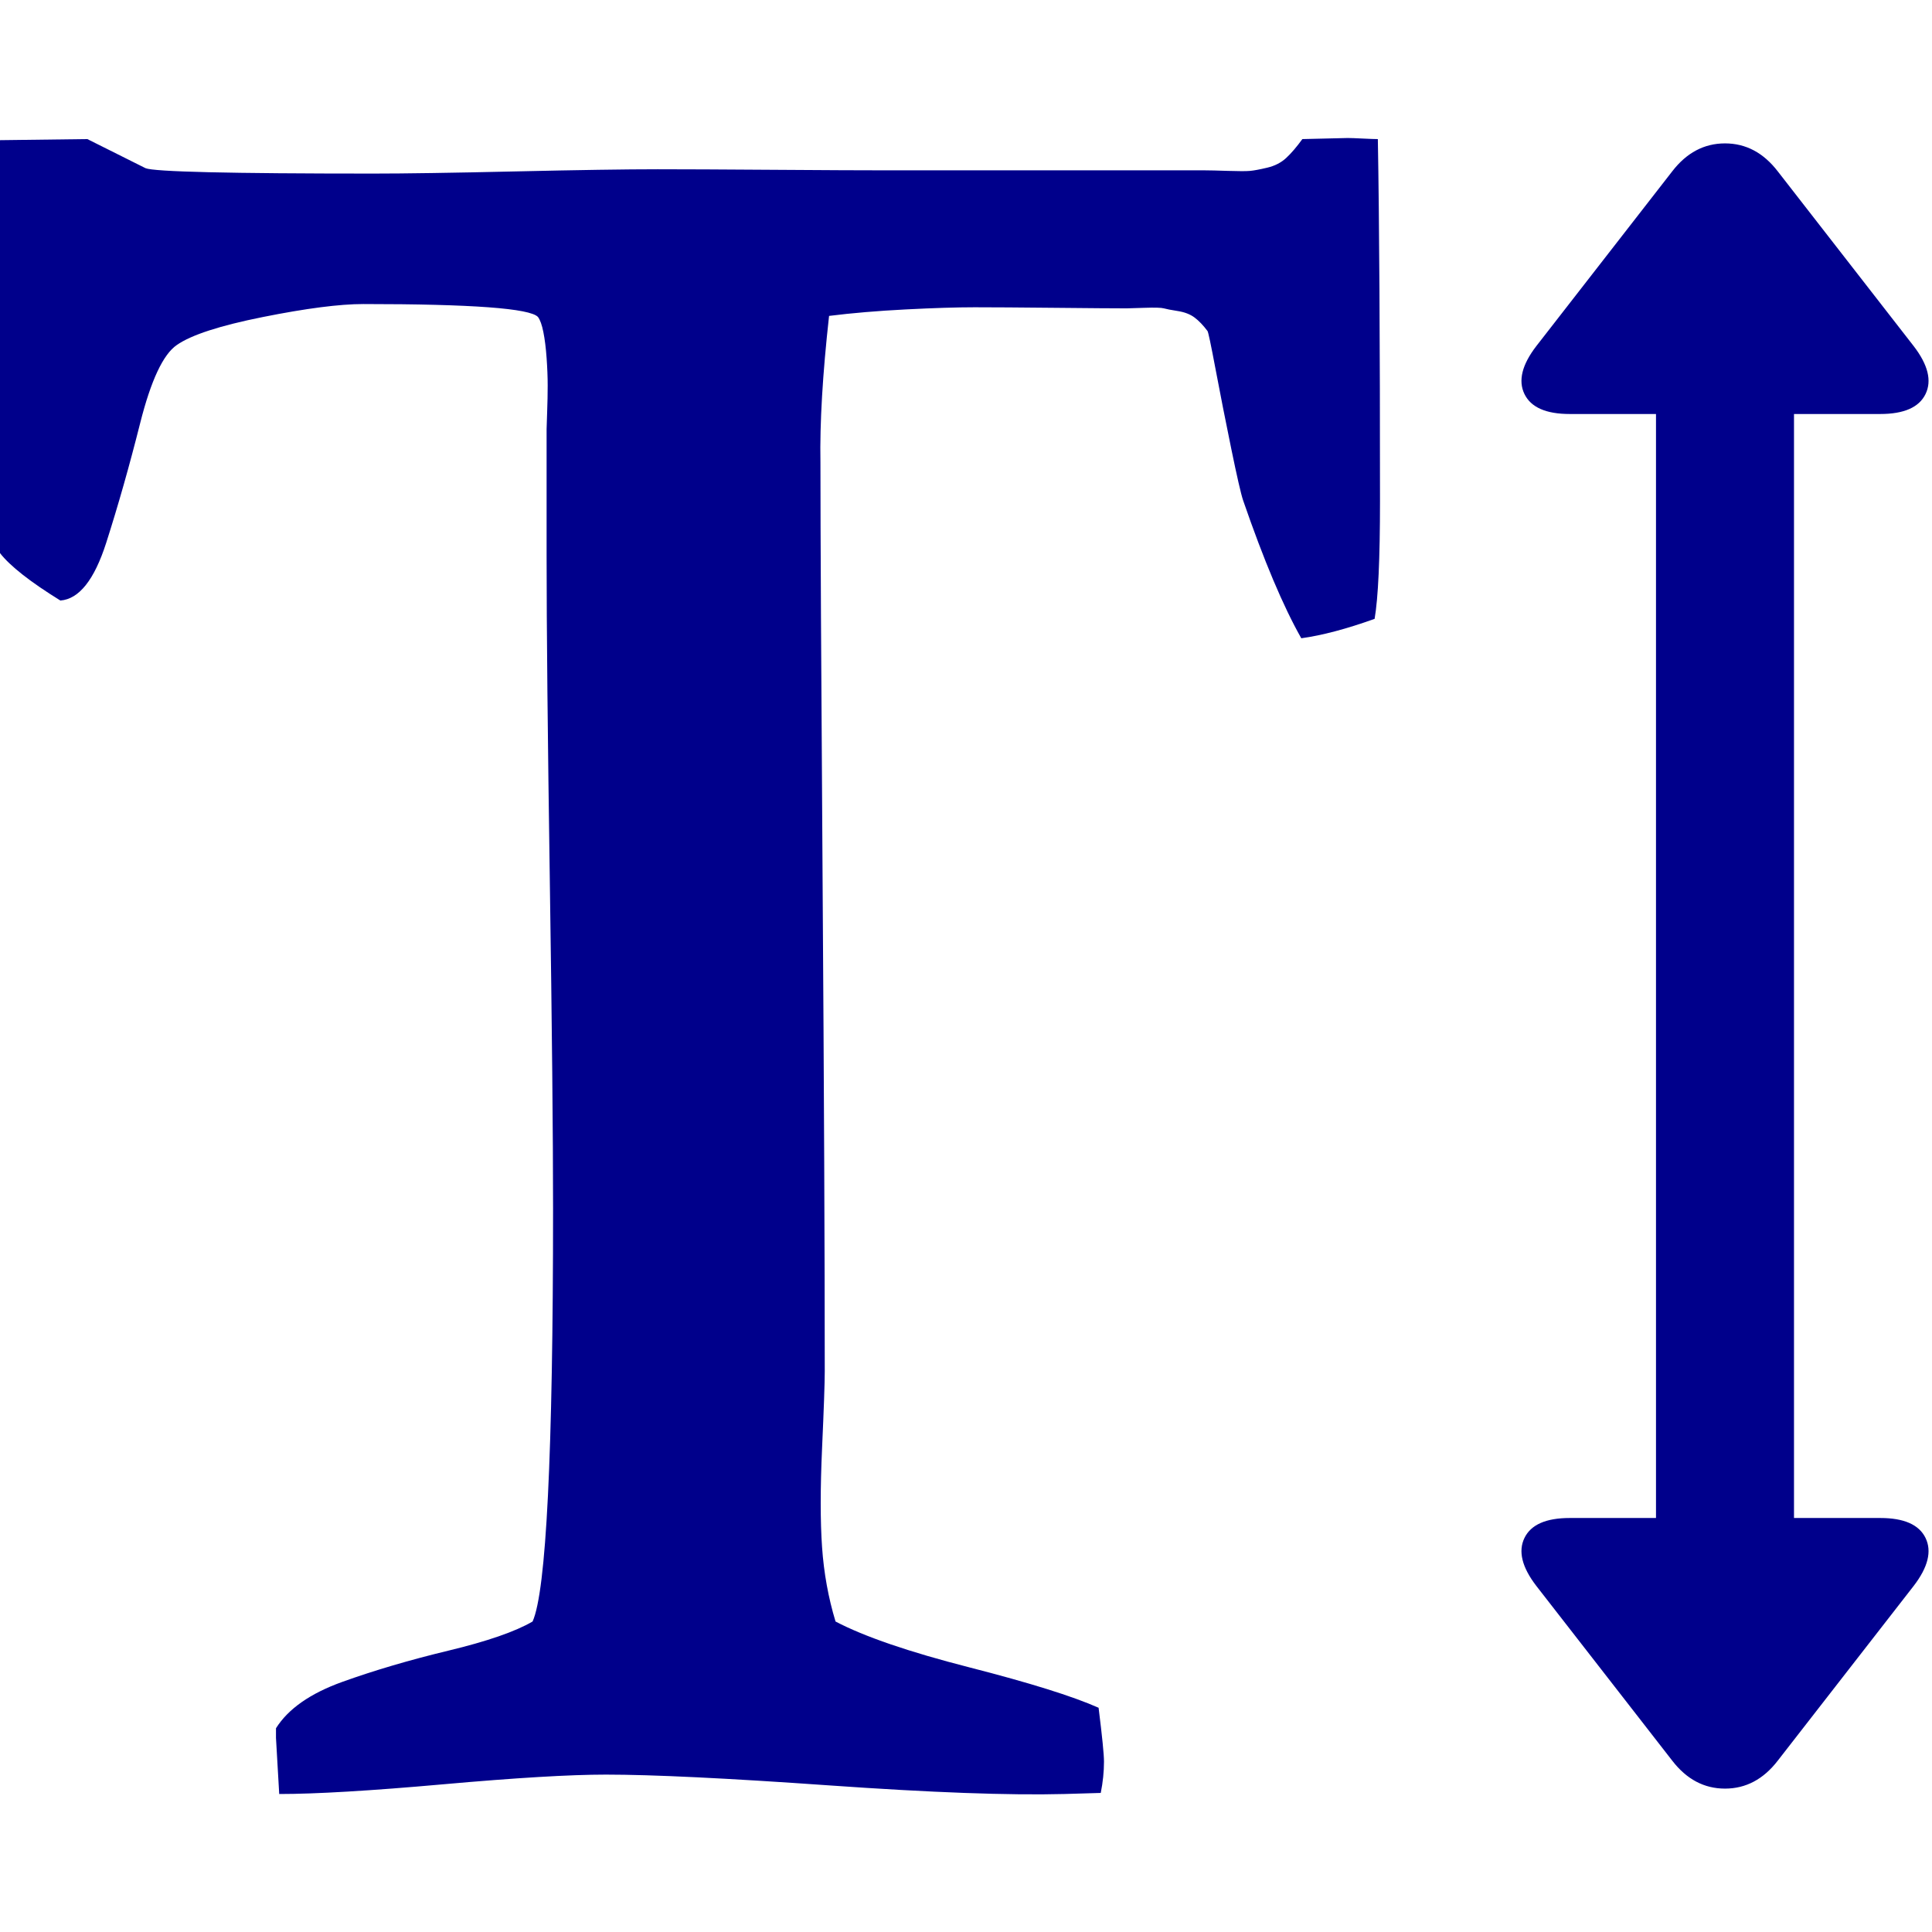 <svg width="1792" height="1792" viewBox="0 0 1792 1792" xmlns="http://www.w3.org/2000/svg"><path d="M1744 1408q33 0 42 18.5t-11 44.5l-126 162q-20 26-49 26t-49-26l-126-162q-20-26-11-44.5t42-18.5h80v-1024h-80q-33 0-42-18.5t11-44.5l126-162q20-26 49-26t49 26l126 162q20 26 11 44.5t-42 18.5h-80v1024h80zm-1663-1279l54 27q12 5 211 5 44 0 132-2t132-2q36 0 107.5.5t107.5.5h293q6 0 21 .5t20.5 0 16-3 17.5-9 15-17.5l42-1q4 0 14 .5t14 .5q2 112 2 336 0 80-5 109-39 14-68 18-25-44-54-128-3-9-11-48t-14.5-73.5-7.5-35.5q-6-8-12-12.5t-15.5-6-13-2.5-18-.5-16.5.5q-17 0-66.5-.5t-74.5-.5-64 2-71 6q-9 81-8 136 0 94 2 388t2 455q0 16-2.5 71.5t0 91.5 12.5 69q40 21 124 42.5t120 37.5q5 40 5 50 0 14-3 29l-34 1q-76 2-218-8t-207-10q-50 0-151 9t-152 9q-3-51-3-52v-9q17-27 61.5-43t98.5-29 78-27q19-42 19-383 0-101-3-303t-3-303v-117q0-2 .5-15.5t.5-25-1-25.5-3-24-5-14q-11-12-162-12-33 0-93 12t-80 26q-19 13-34 72.5t-31.5 111-42.5 53.5q-42-26-56-44v-383z" fill="#00008b"/></svg>